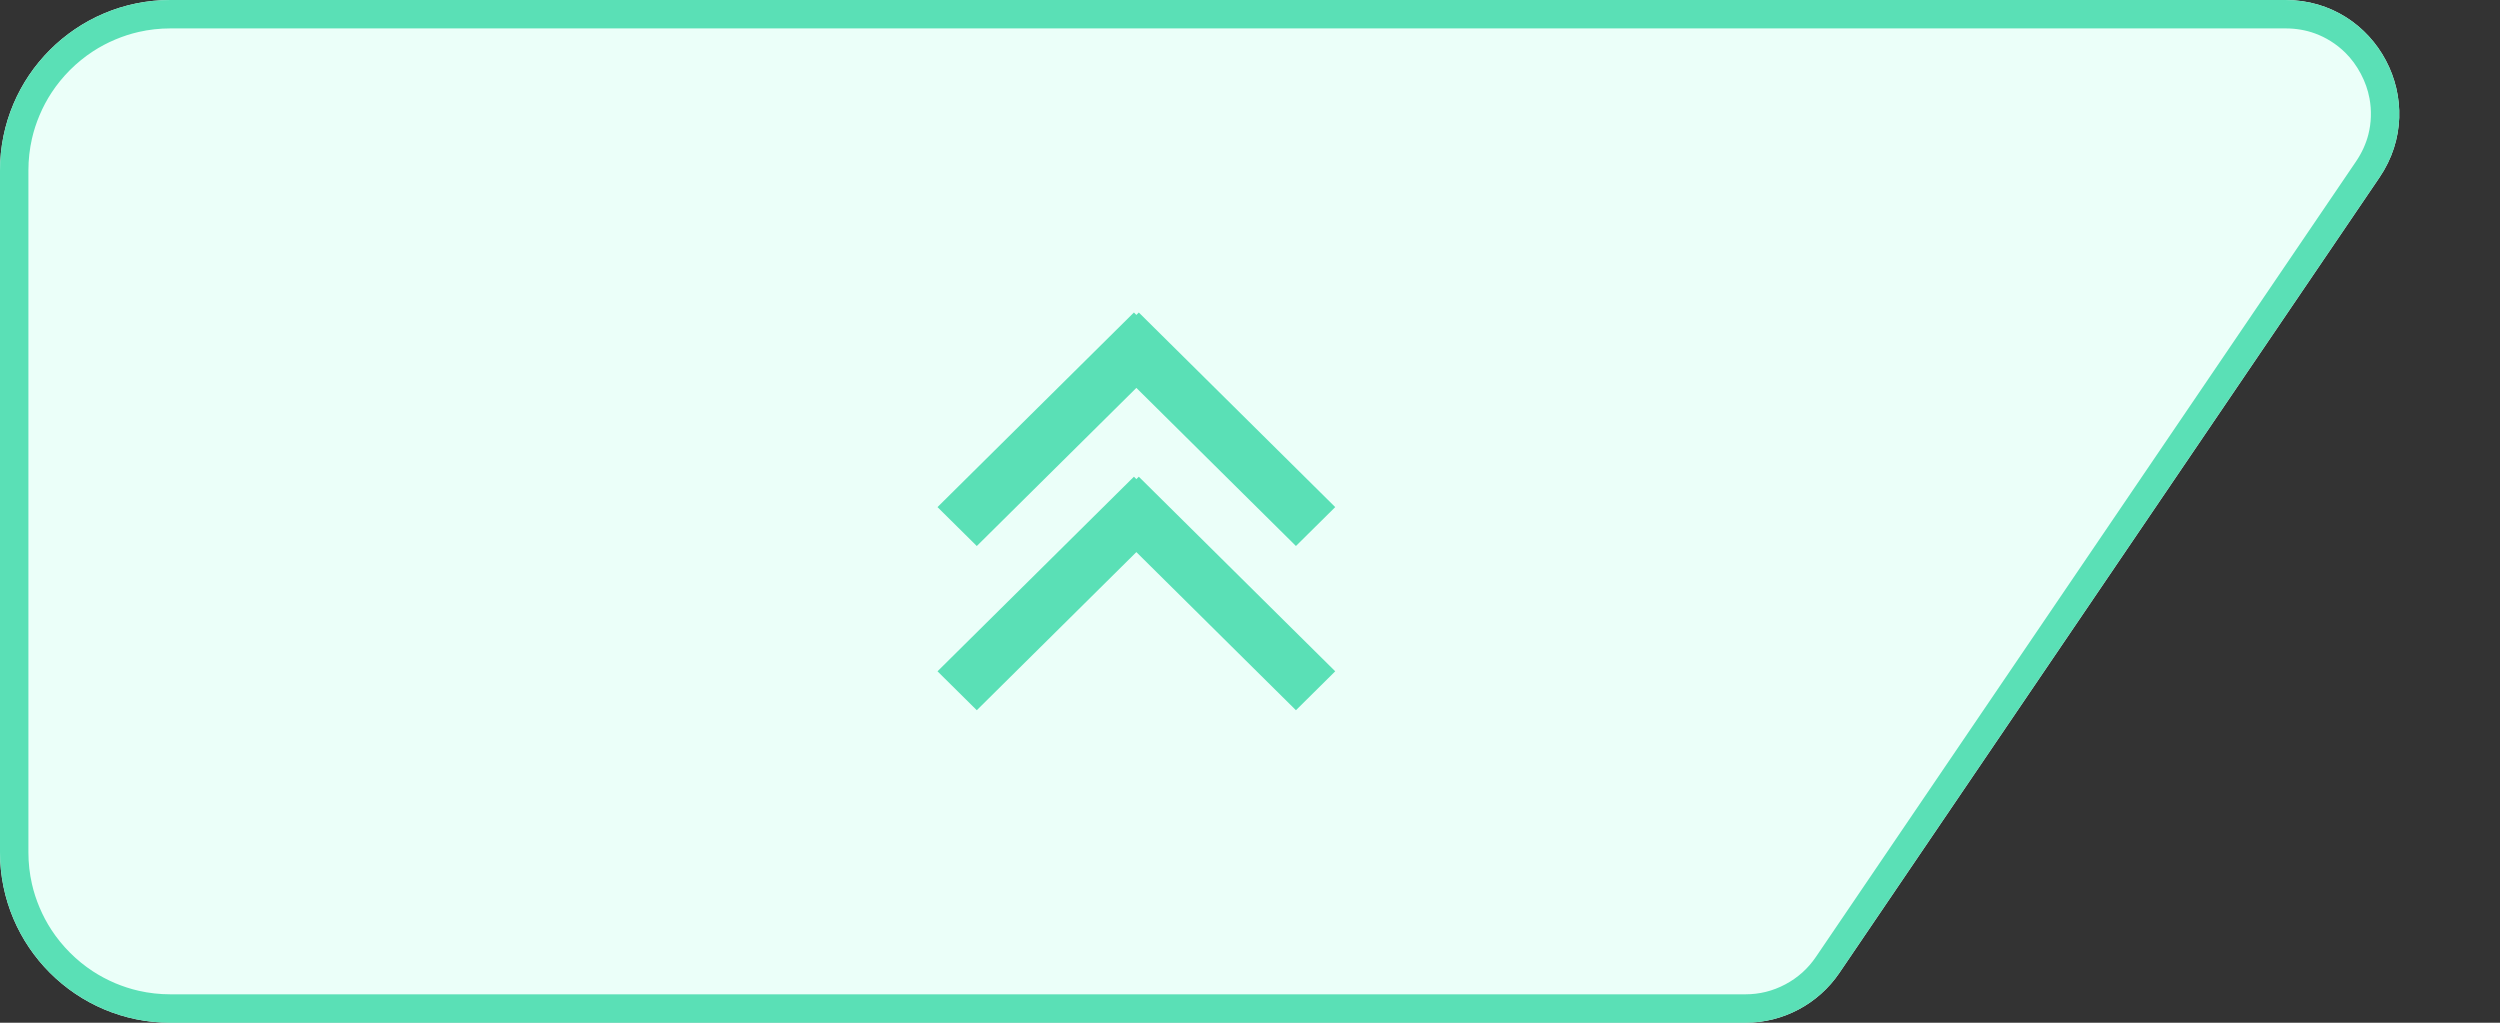 <svg viewBox="0 0 88 36" xmlns="http://www.w3.org/2000/svg" xmlns:xlink="http://www.w3.org/1999/xlink" width="88" height="36" fill="none" customFrame="url(#clipPath_42)">
	<rect x="0" y="0" width="88" height="36" fill="#333333" stroke="none"/>
	<defs>
		<clipPath id="clipPath_42">
			<rect width="88" height="36" x="0" y="0" rx="4" fill="rgb(255,255,255)" />
		</clipPath>
	</defs>
	<rect id="翻页按扭" width="88" height="36" x="0" y="0" rx="4" />
	<path id="矩形备份 21" d="M6 0L80.449 0C83.659 0 85.561 3.591 83.758 6.247L64.746 34.247C64.001 35.343 62.762 36 61.437 36L6 36C2.686 36 -4.97963e-13 33.314 -4.97963e-13 30L-4.97963e-13 6C-4.97963e-13 2.686 2.686 0 6 0Z" fill="rgb(235,255,249)" fill-rule="evenodd" />
	<path id="矩形备份 21" d="M80.449 0L6 0C2.686 0 -4.97963e-13 2.686 -4.97963e-13 6L-4.97963e-13 30C-4.97963e-13 33.314 2.686 36 6 36L61.437 36C62.762 36 64.001 35.343 64.746 34.247L83.758 6.247C85.561 3.591 83.659 0 80.449 0ZM6 1L80.449 1C80.817 1 81.163 1.059 81.487 1.177C81.68 1.247 81.865 1.338 82.042 1.449C82.23 1.567 82.401 1.703 82.555 1.855C82.77 2.068 82.951 2.315 83.1 2.596C83.249 2.876 83.351 3.165 83.406 3.463C83.446 3.676 83.462 3.893 83.454 4.115C83.447 4.324 83.418 4.528 83.368 4.727C83.283 5.062 83.137 5.381 82.931 5.685L63.919 33.685C63.779 33.891 63.619 34.074 63.44 34.235C63.26 34.396 63.06 34.535 62.841 34.651C62.621 34.767 62.395 34.855 62.16 34.913C61.926 34.971 61.685 35 61.437 35L6 35C5.617 35 5.243 34.958 4.88 34.875C4.599 34.811 4.324 34.721 4.054 34.608C3.777 34.49 3.515 34.351 3.267 34.189C2.98 34.001 2.712 33.783 2.464 33.535C2.217 33.288 1.999 33.02 1.811 32.733C1.649 32.485 1.51 32.223 1.393 31.946C1.279 31.676 1.189 31.401 1.125 31.12C1.042 30.756 1 30.383 1 30L1 6C1 5.617 1.042 5.244 1.125 4.88C1.189 4.599 1.279 4.324 1.393 4.054C1.51 3.777 1.649 3.515 1.811 3.267C1.999 2.98 2.217 2.712 2.464 2.464C2.712 2.217 2.98 1.999 3.267 1.811C3.515 1.649 3.777 1.51 4.054 1.393C4.324 1.279 4.599 1.189 4.88 1.125C5.244 1.042 5.617 1 6 1Z" fill="rgb(90,224,182)" fill-rule="evenodd" />
	<path id="形状" d="M6.85 0L8.219 1.383L2.654 7L8.22 12.617L6.85 14L0 7.086L0.086 7L0 6.914L6.85 0ZM14 1.383L12.63 0L5.78 6.914L5.865 7L5.78 7.086L12.63 14L14 12.617L8.434 7L14 1.383Z" fill="rgb(90,224,182)" fill-rule="evenodd" transform="matrix(0,1,-1,0,47,11)" />
</svg>
